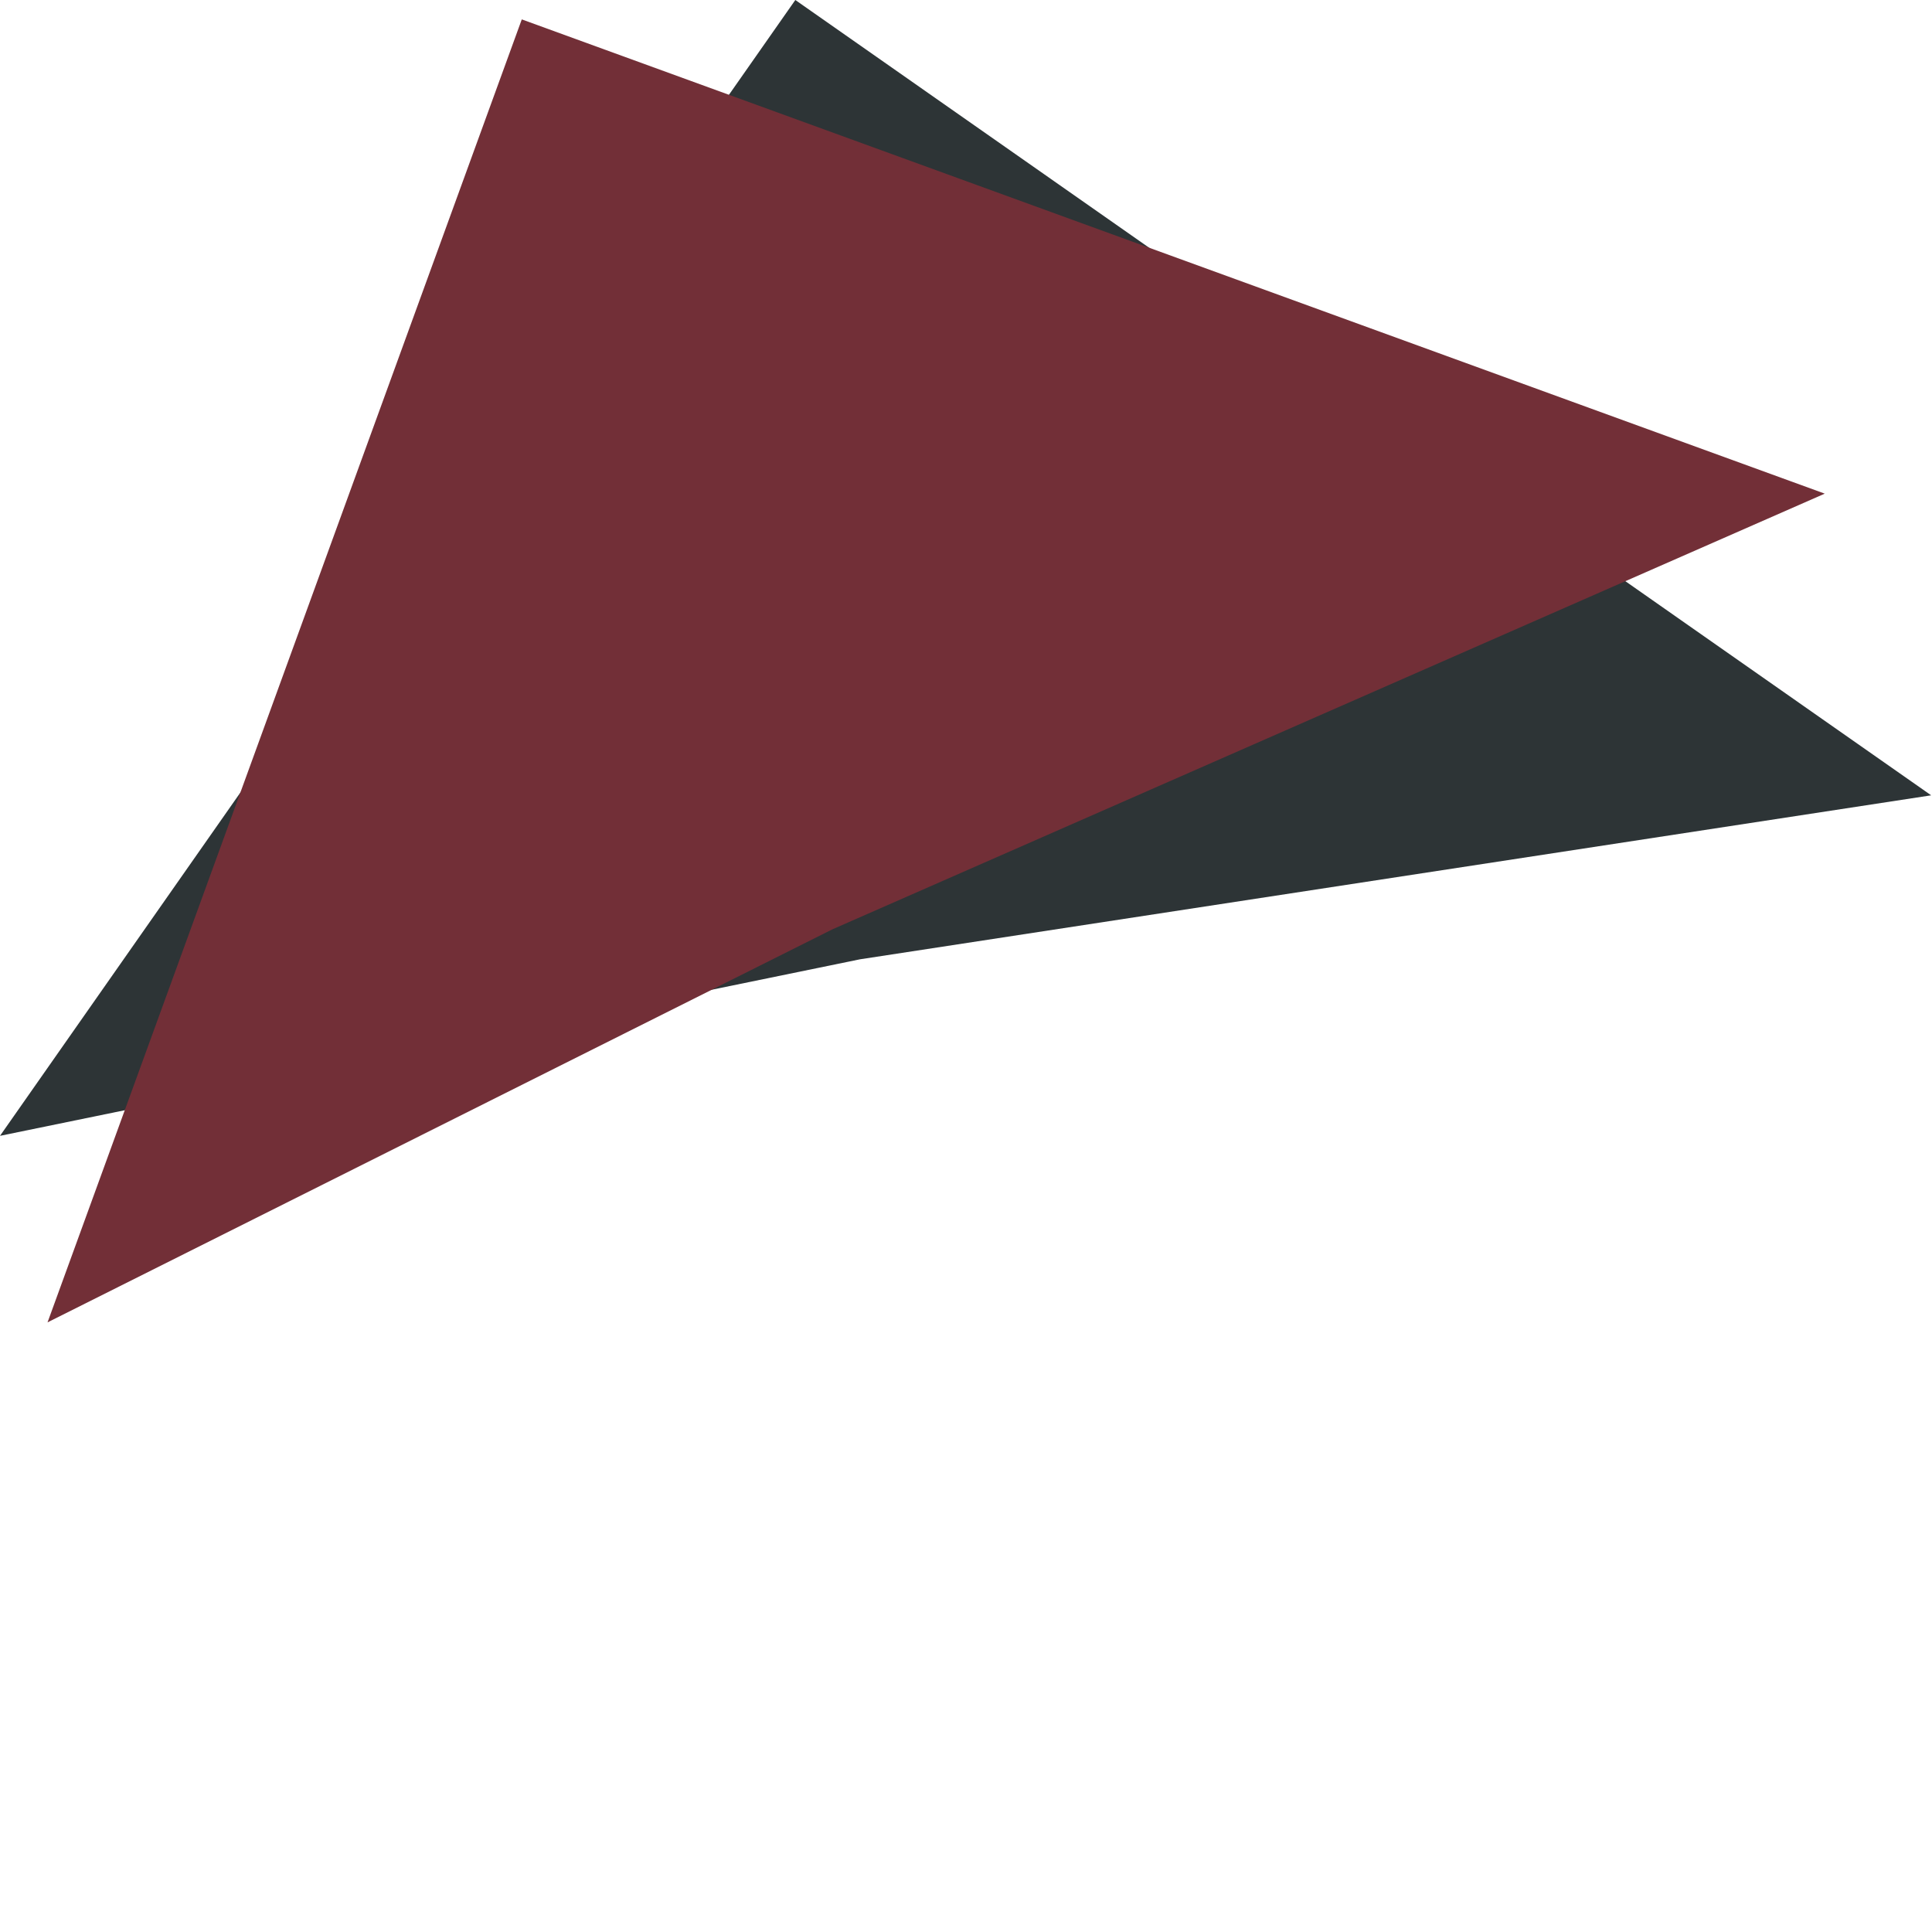 <svg width="418" height="418" viewBox="0 0 418 418" fill="none" xmlns="http://www.w3.org/2000/svg">
<path d="M172.073 0L417.819 172.073L186.053 207.554L-3.38026e-07 245.746L172.073 0Z" fill="#2D3436"/>
<path d="M112.89 4.196L394.797 106.802L180.112 201.06L10.284 286.104L112.89 4.196Z" fill="#722F37"/>
</svg>
